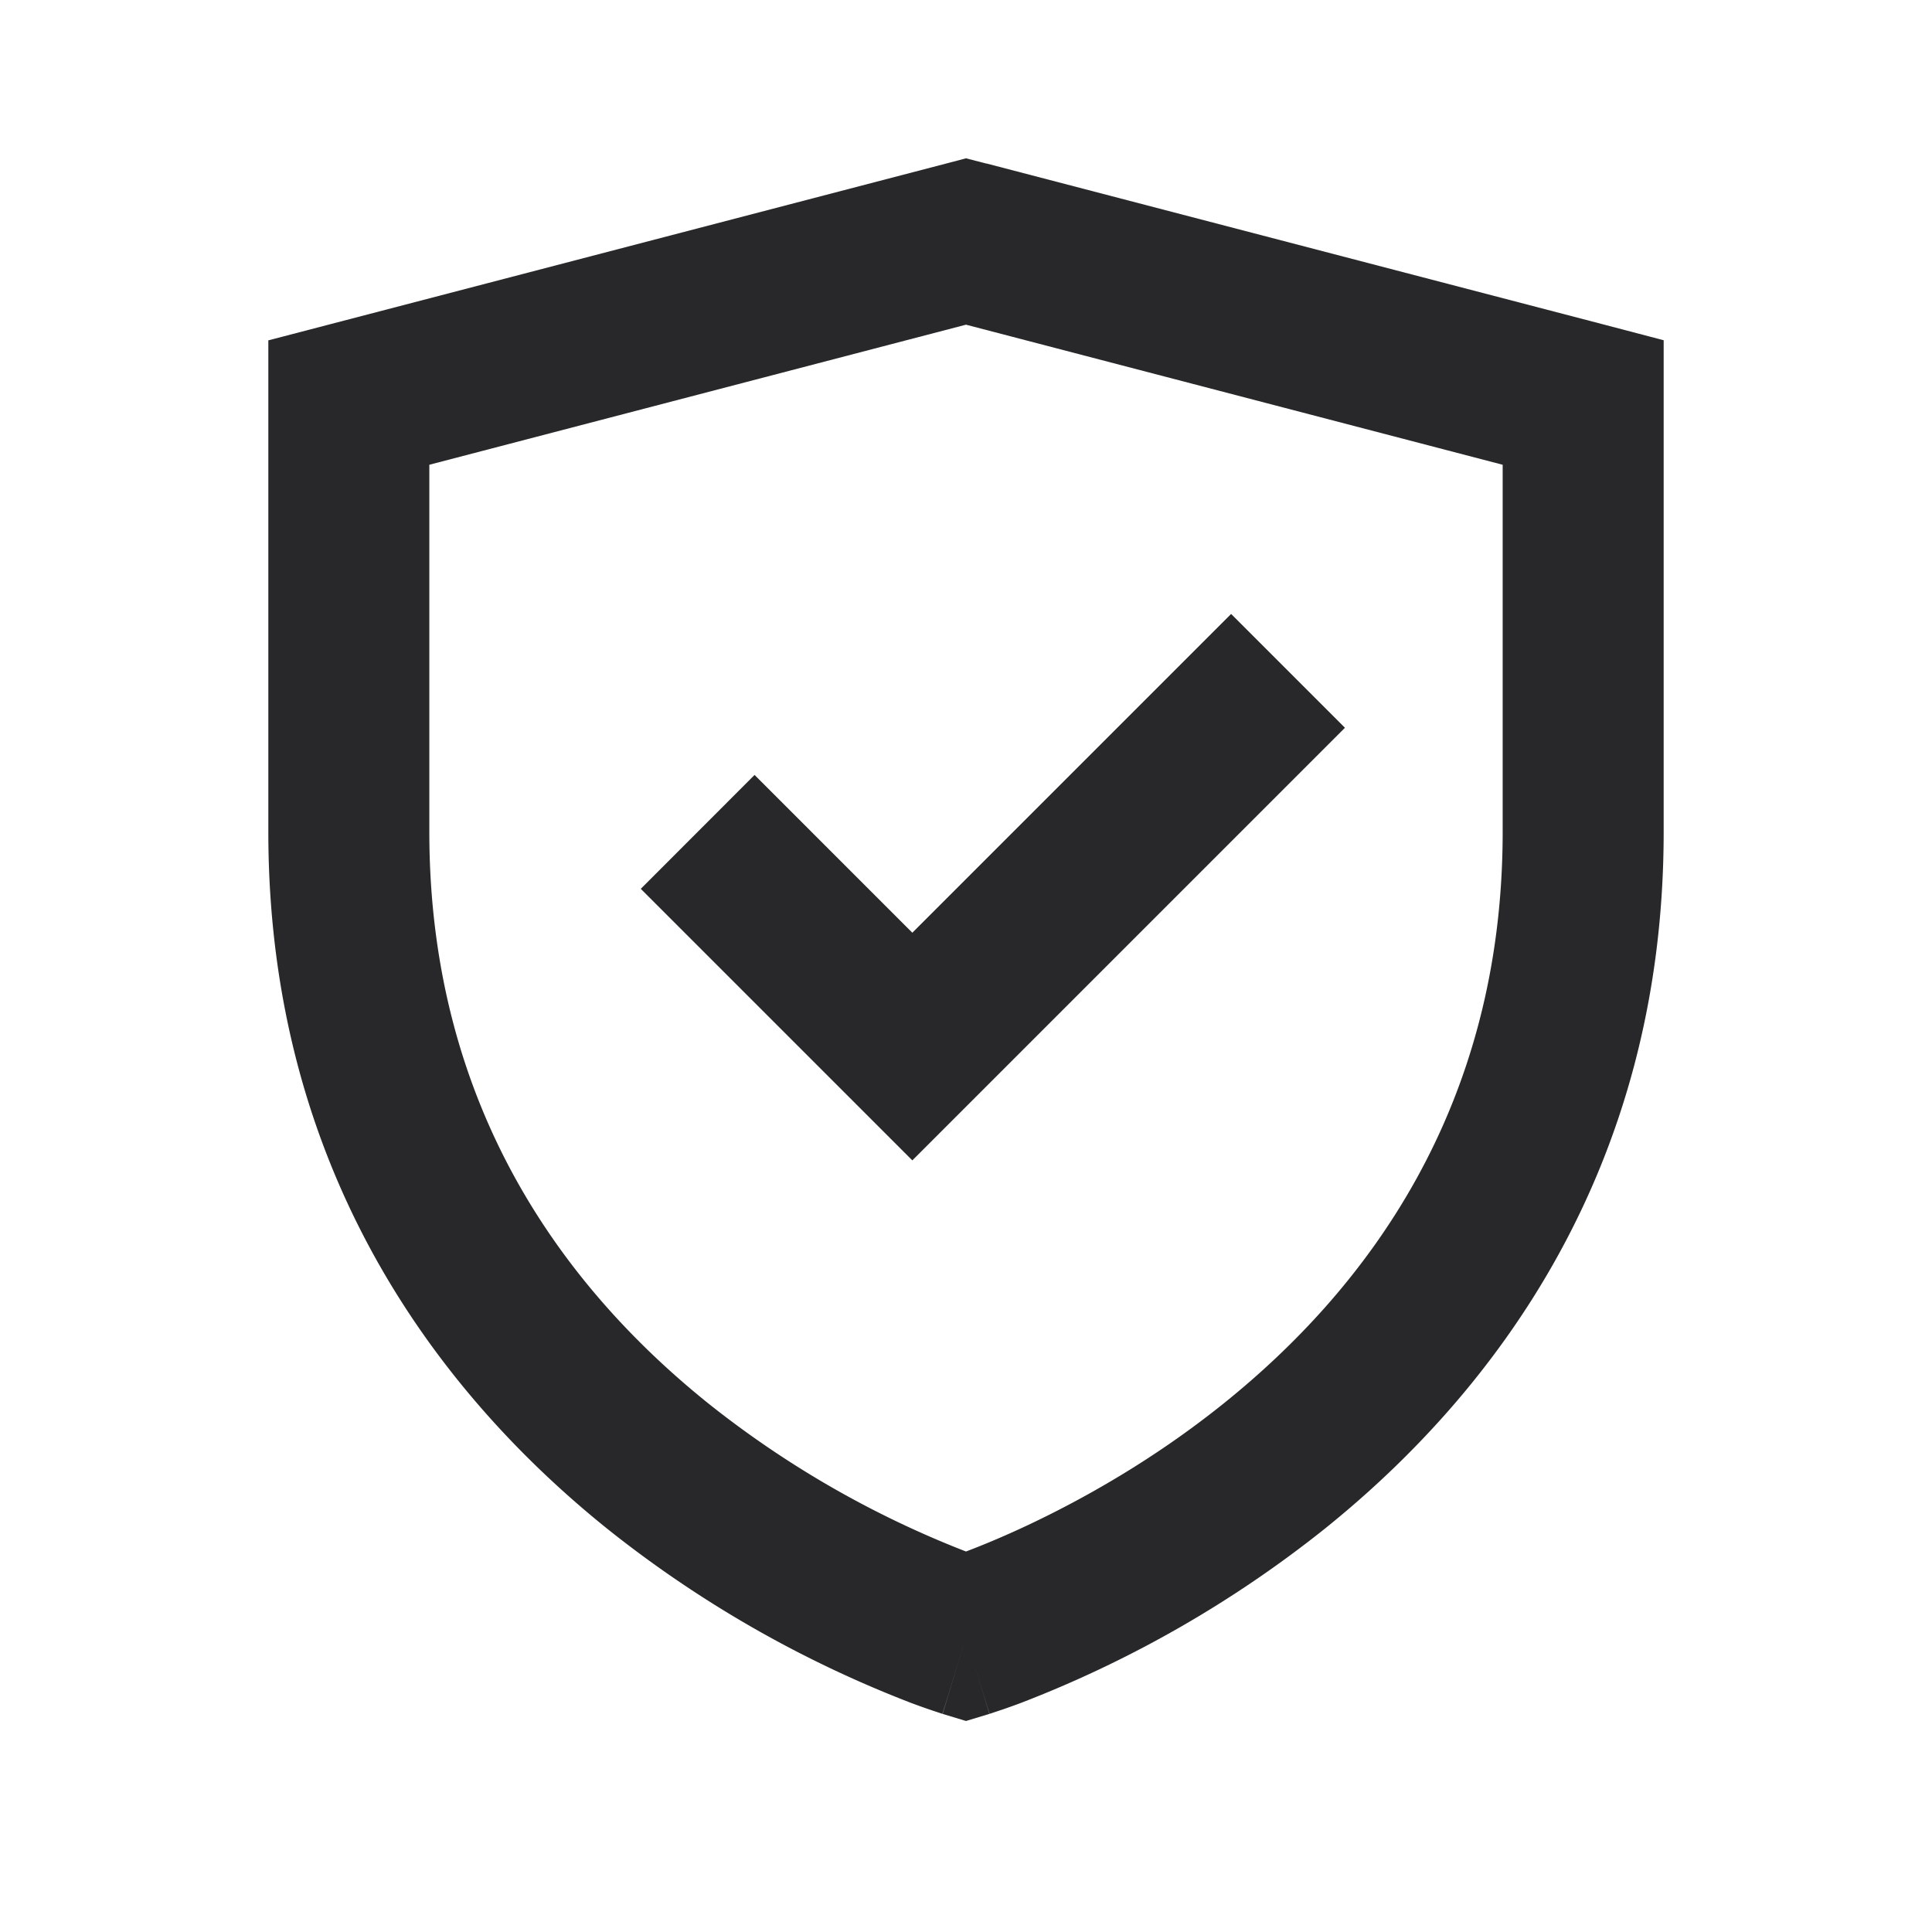 <svg xmlns="http://www.w3.org/2000/svg" style="color: transparent; fill: #28282A;" viewBox="0 0 18 18"><path clip-rule="evenodd" d="M9.19 1.524L9 1.475l-.19.05-5.75 1.5-.56.146v4.58c0 3.163 1.595 5.235 3.155 6.49a10.695 10.695 0 002.834 1.625 6.322 6.322 0 00.266.093l.017.006.006.002h.002c.001 0 .002 0 .22-.717l-.218.718.218.066.218-.066L9 15.25c.218.718.219.718.22.717h.002l.006-.002.017-.006a6.322 6.322 0 00.266-.093 10.694 10.694 0 002.834-1.625c1.56-1.255 3.155-3.327 3.155-6.49V3.17l-.56-.147-5.75-1.5zm.389 12.684c-.24.113-.439.194-.579.247a9.198 9.198 0 01-2.405-1.383C5.28 12.014 4 10.336 4 7.75V4.33l5-1.305 5 1.305v3.42c0 2.586-1.28 4.264-2.595 5.322-.661.532-1.326.9-1.826 1.136zm2.951-7.427l-3.5 3.5-.53.53-.53-.53-2-2L7.03 7.22 8.5 8.69l2.97-2.97 1.06 1.06z" fill-rule="evenodd"></path></svg>